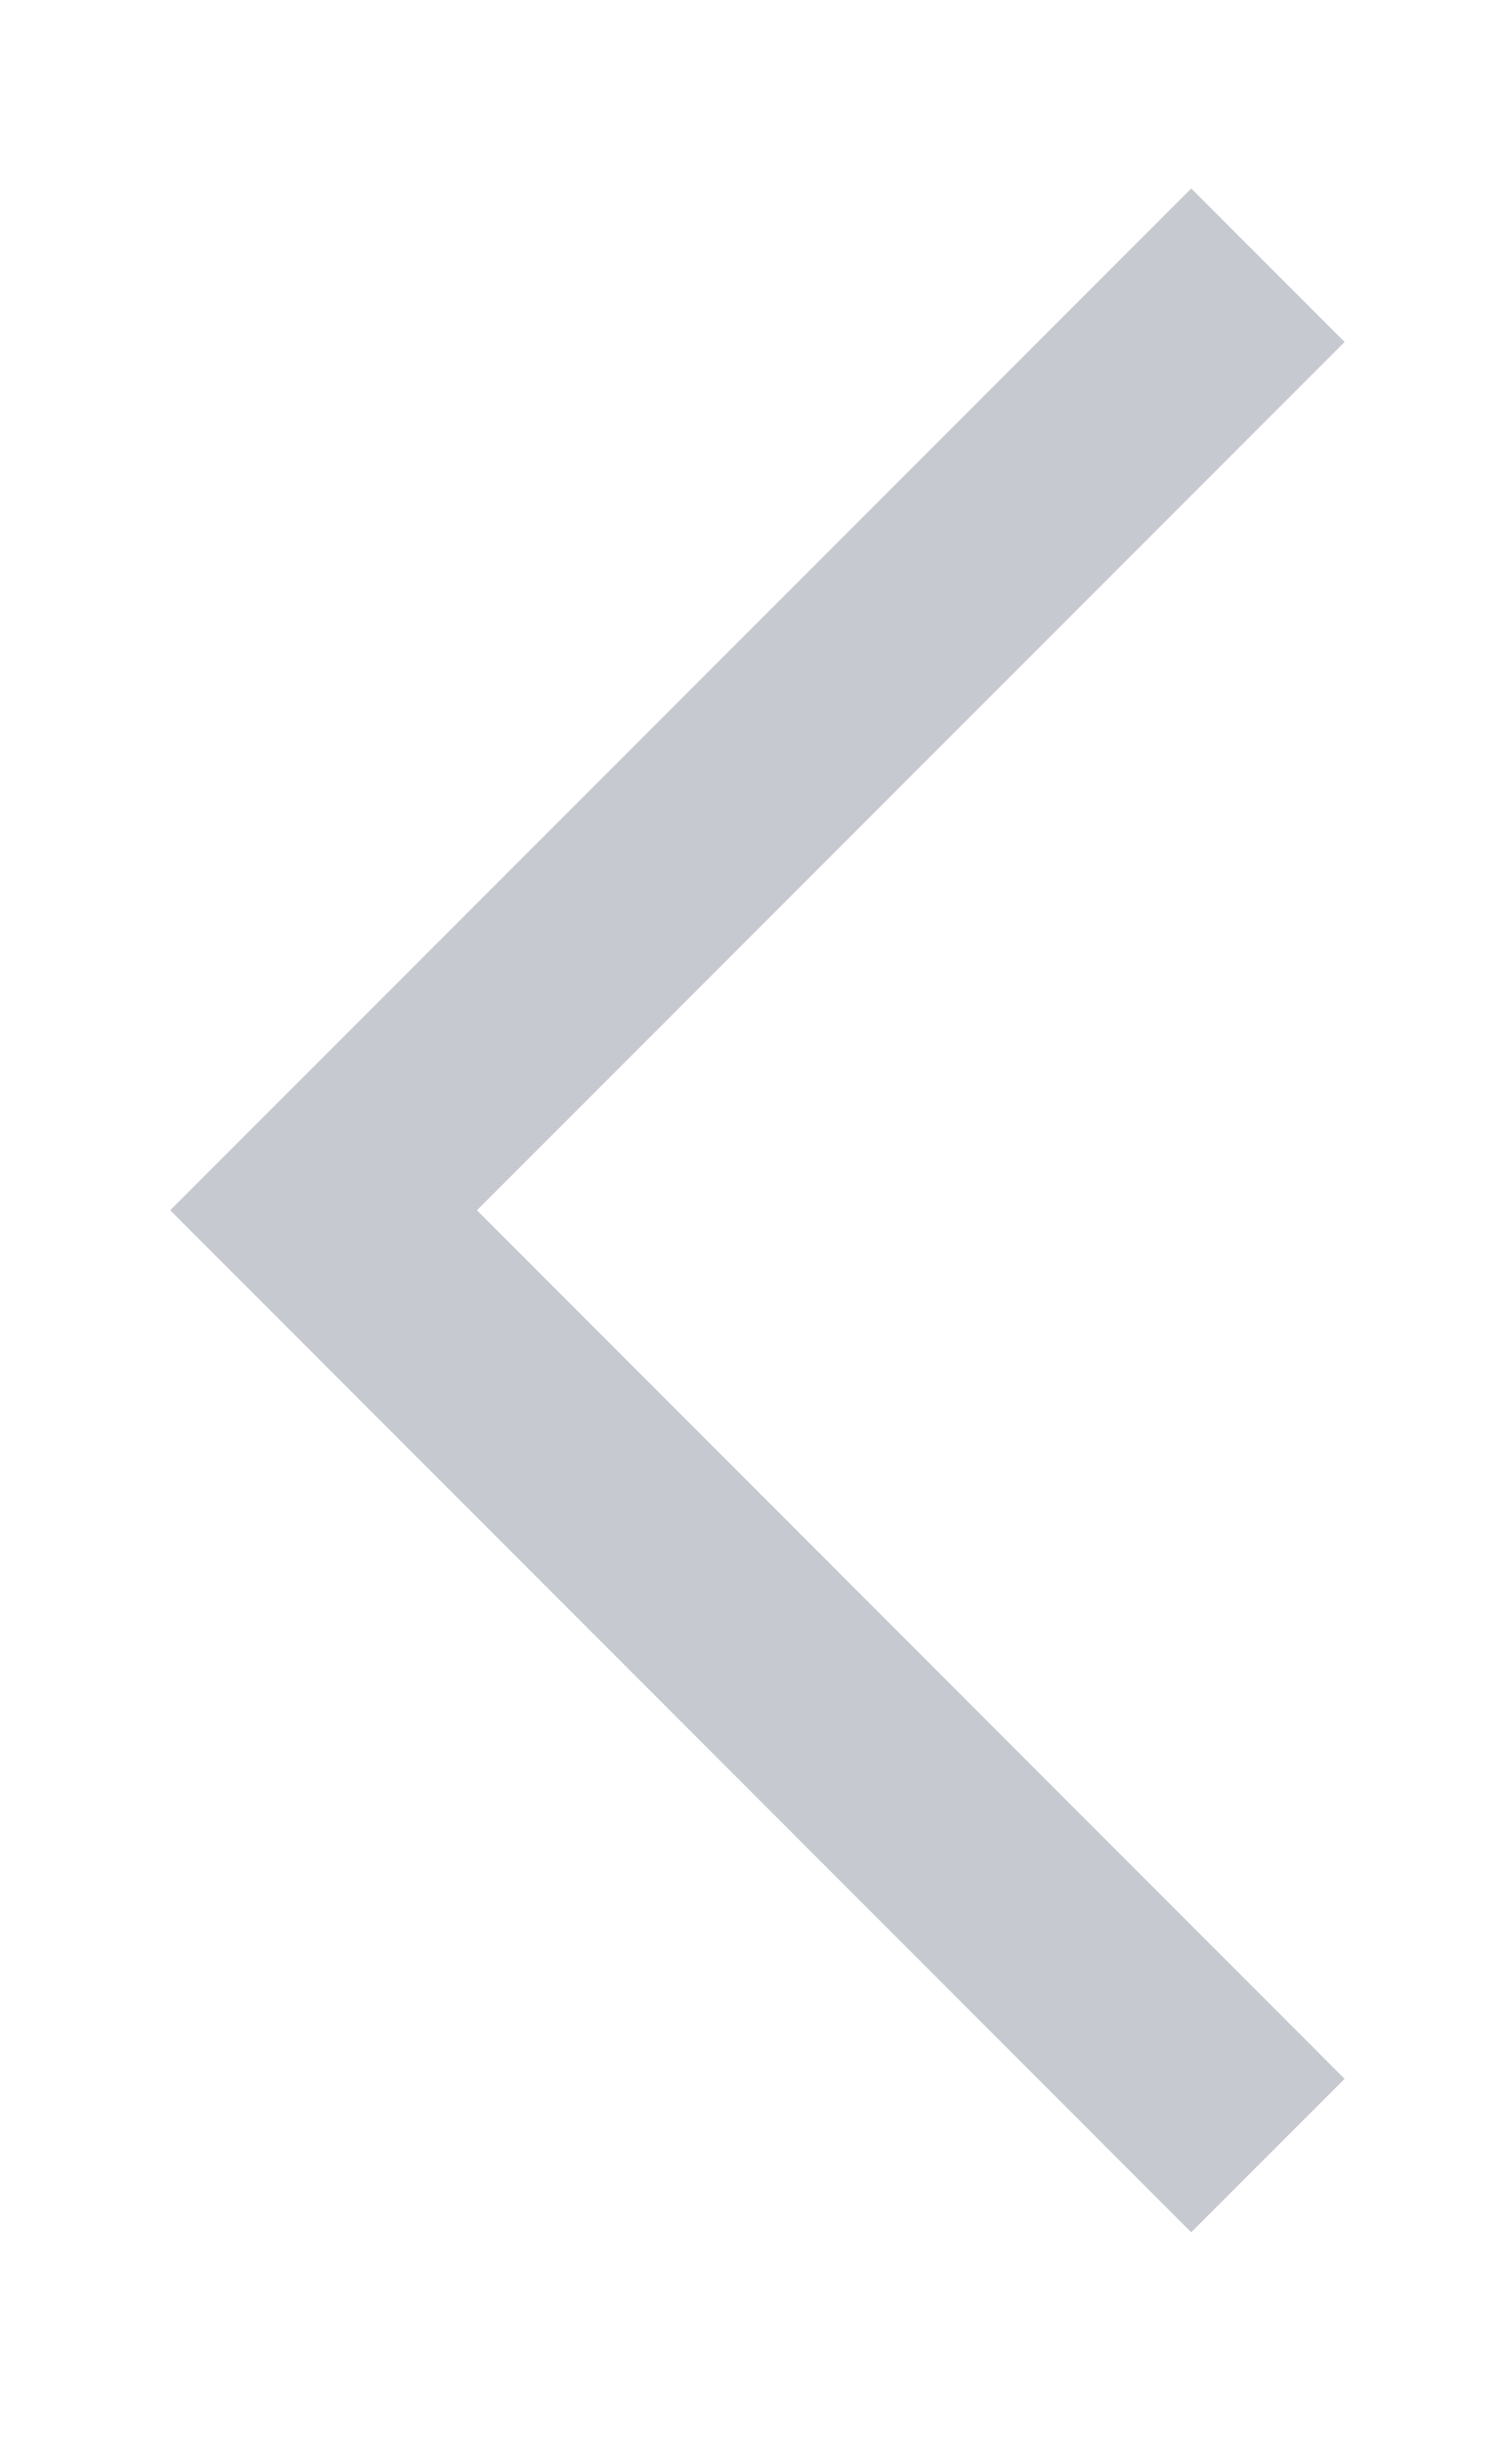 <svg width="13" height="21" viewBox="0 0 13 21" fill="none" xmlns="http://www.w3.org/2000/svg">
<path d="M10.242 2.938L2.782 10.398L10.242 17.86" stroke="#C7C9D1" stroke-width="1.865" stroke-miterlimit="10" stroke-linecap="square"/>
</svg>

